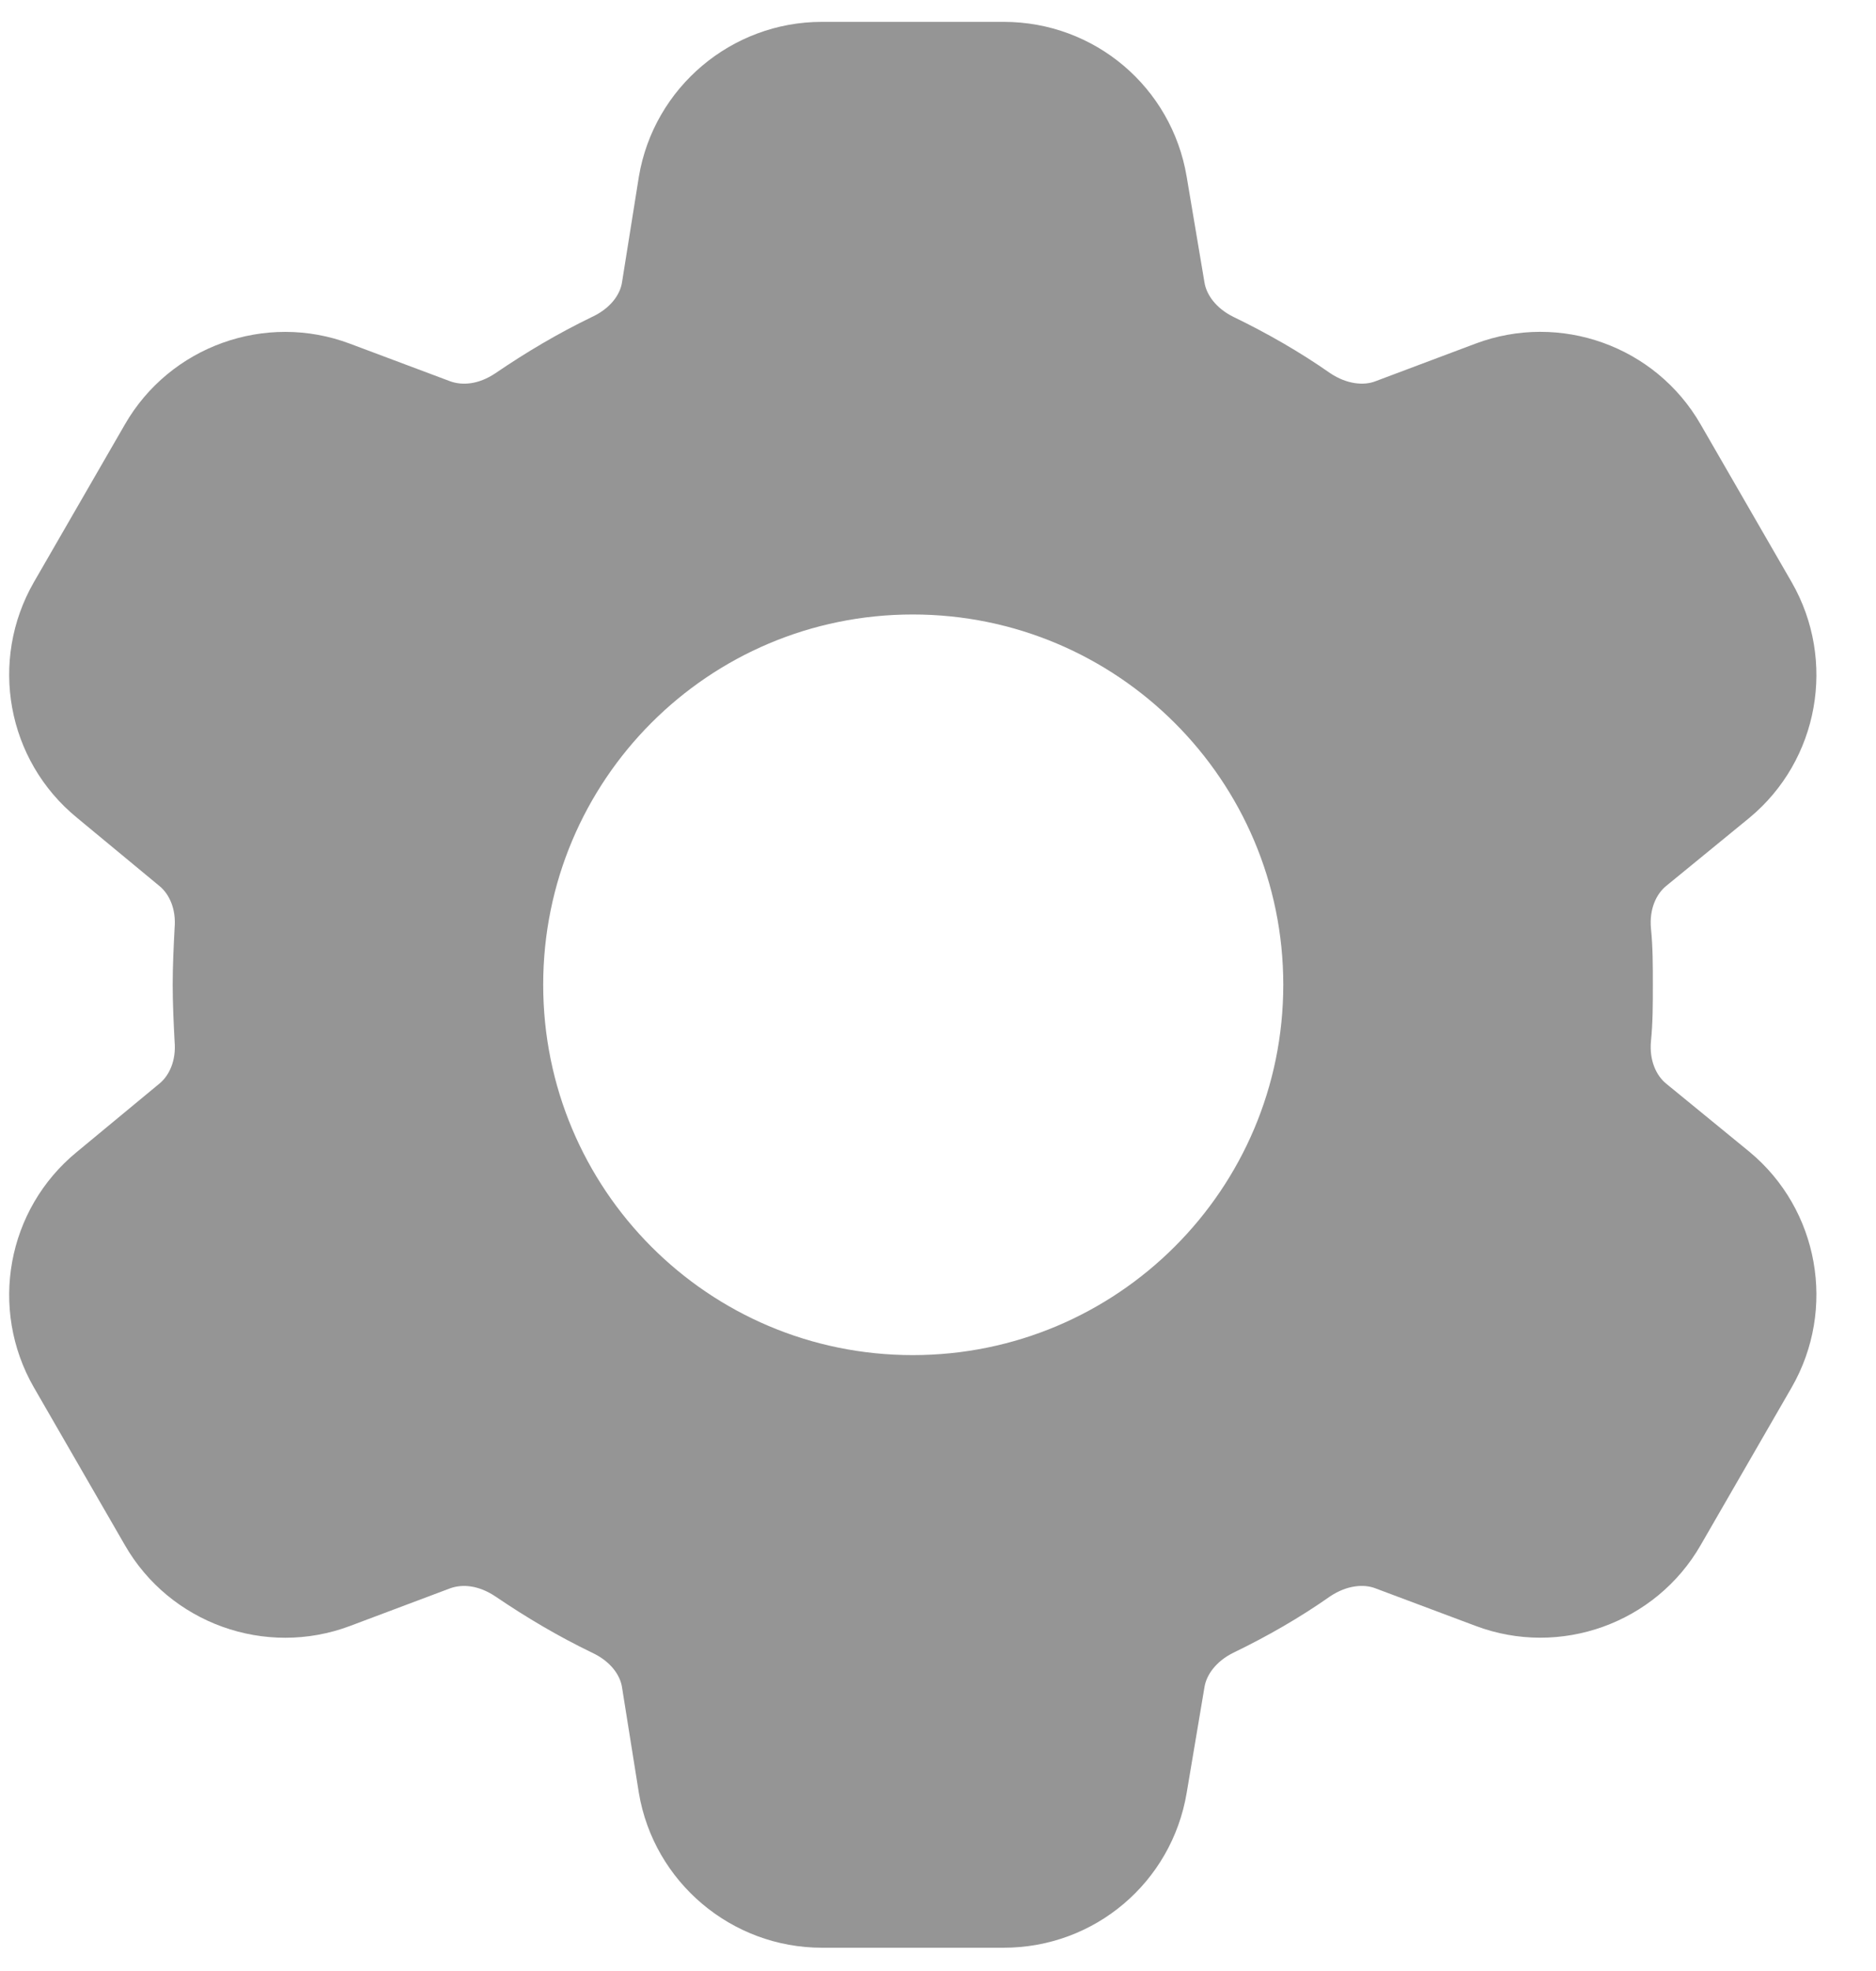 <svg width="20" height="21" viewBox="0 0 20 21" fill="none" xmlns="http://www.w3.org/2000/svg">
<path fill-rule="evenodd" clip-rule="evenodd" d="M8.761 0.233C7.801 0.233 6.971 0.93 6.811 1.882L6.631 3.01C6.611 3.137 6.511 3.284 6.311 3.377C5.951 3.551 5.611 3.752 5.281 3.977C5.101 4.097 4.931 4.109 4.801 4.063L3.731 3.662C2.831 3.323 1.811 3.688 1.331 4.523L0.361 6.203C-0.119 7.038 0.071 8.1 0.821 8.713L1.701 9.441C1.801 9.523 1.881 9.682 1.861 9.893C1.851 10.091 1.841 10.291 1.841 10.492C1.841 10.694 1.851 10.894 1.861 11.092C1.881 11.303 1.801 11.462 1.701 11.544L0.821 12.272C0.071 12.885 -0.119 13.947 0.361 14.782L1.331 16.462C1.811 17.298 2.831 17.662 3.731 17.324L4.801 16.922C4.931 16.876 5.101 16.889 5.281 17.009C5.611 17.233 5.951 17.434 6.311 17.608C6.511 17.701 6.611 17.848 6.631 17.975L6.811 19.103C6.971 20.055 7.801 20.752 8.761 20.752H10.701C11.671 20.752 12.491 20.055 12.651 19.103L12.841 17.975C12.861 17.848 12.961 17.701 13.151 17.608C13.511 17.434 13.861 17.233 14.181 17.008C14.361 16.888 14.541 16.876 14.661 16.922L15.731 17.323C16.631 17.662 17.651 17.297 18.131 16.462L19.101 14.782C19.581 13.947 19.391 12.885 18.651 12.272L17.761 11.544C17.661 11.462 17.581 11.303 17.601 11.092C17.621 10.894 17.621 10.694 17.621 10.492C17.621 10.291 17.621 10.091 17.601 9.893C17.581 9.682 17.661 9.523 17.761 9.441L18.651 8.713C19.391 8.1 19.581 7.038 19.101 6.203L18.131 4.523C17.651 3.687 16.631 3.323 15.731 3.661L14.661 4.063C14.541 4.109 14.361 4.096 14.181 3.976C13.861 3.752 13.511 3.551 13.151 3.377C12.961 3.284 12.861 3.137 12.841 3.01L12.651 1.882C12.491 0.93 11.671 0.233 10.701 0.233H8.761ZM9.731 14.438C11.911 14.438 13.681 12.672 13.681 10.492C13.681 8.313 11.911 6.547 9.731 6.547C7.551 6.547 5.791 8.313 5.791 10.492C5.791 12.672 7.551 14.438 9.731 14.438Z" fill="#959595"/>
</svg>

